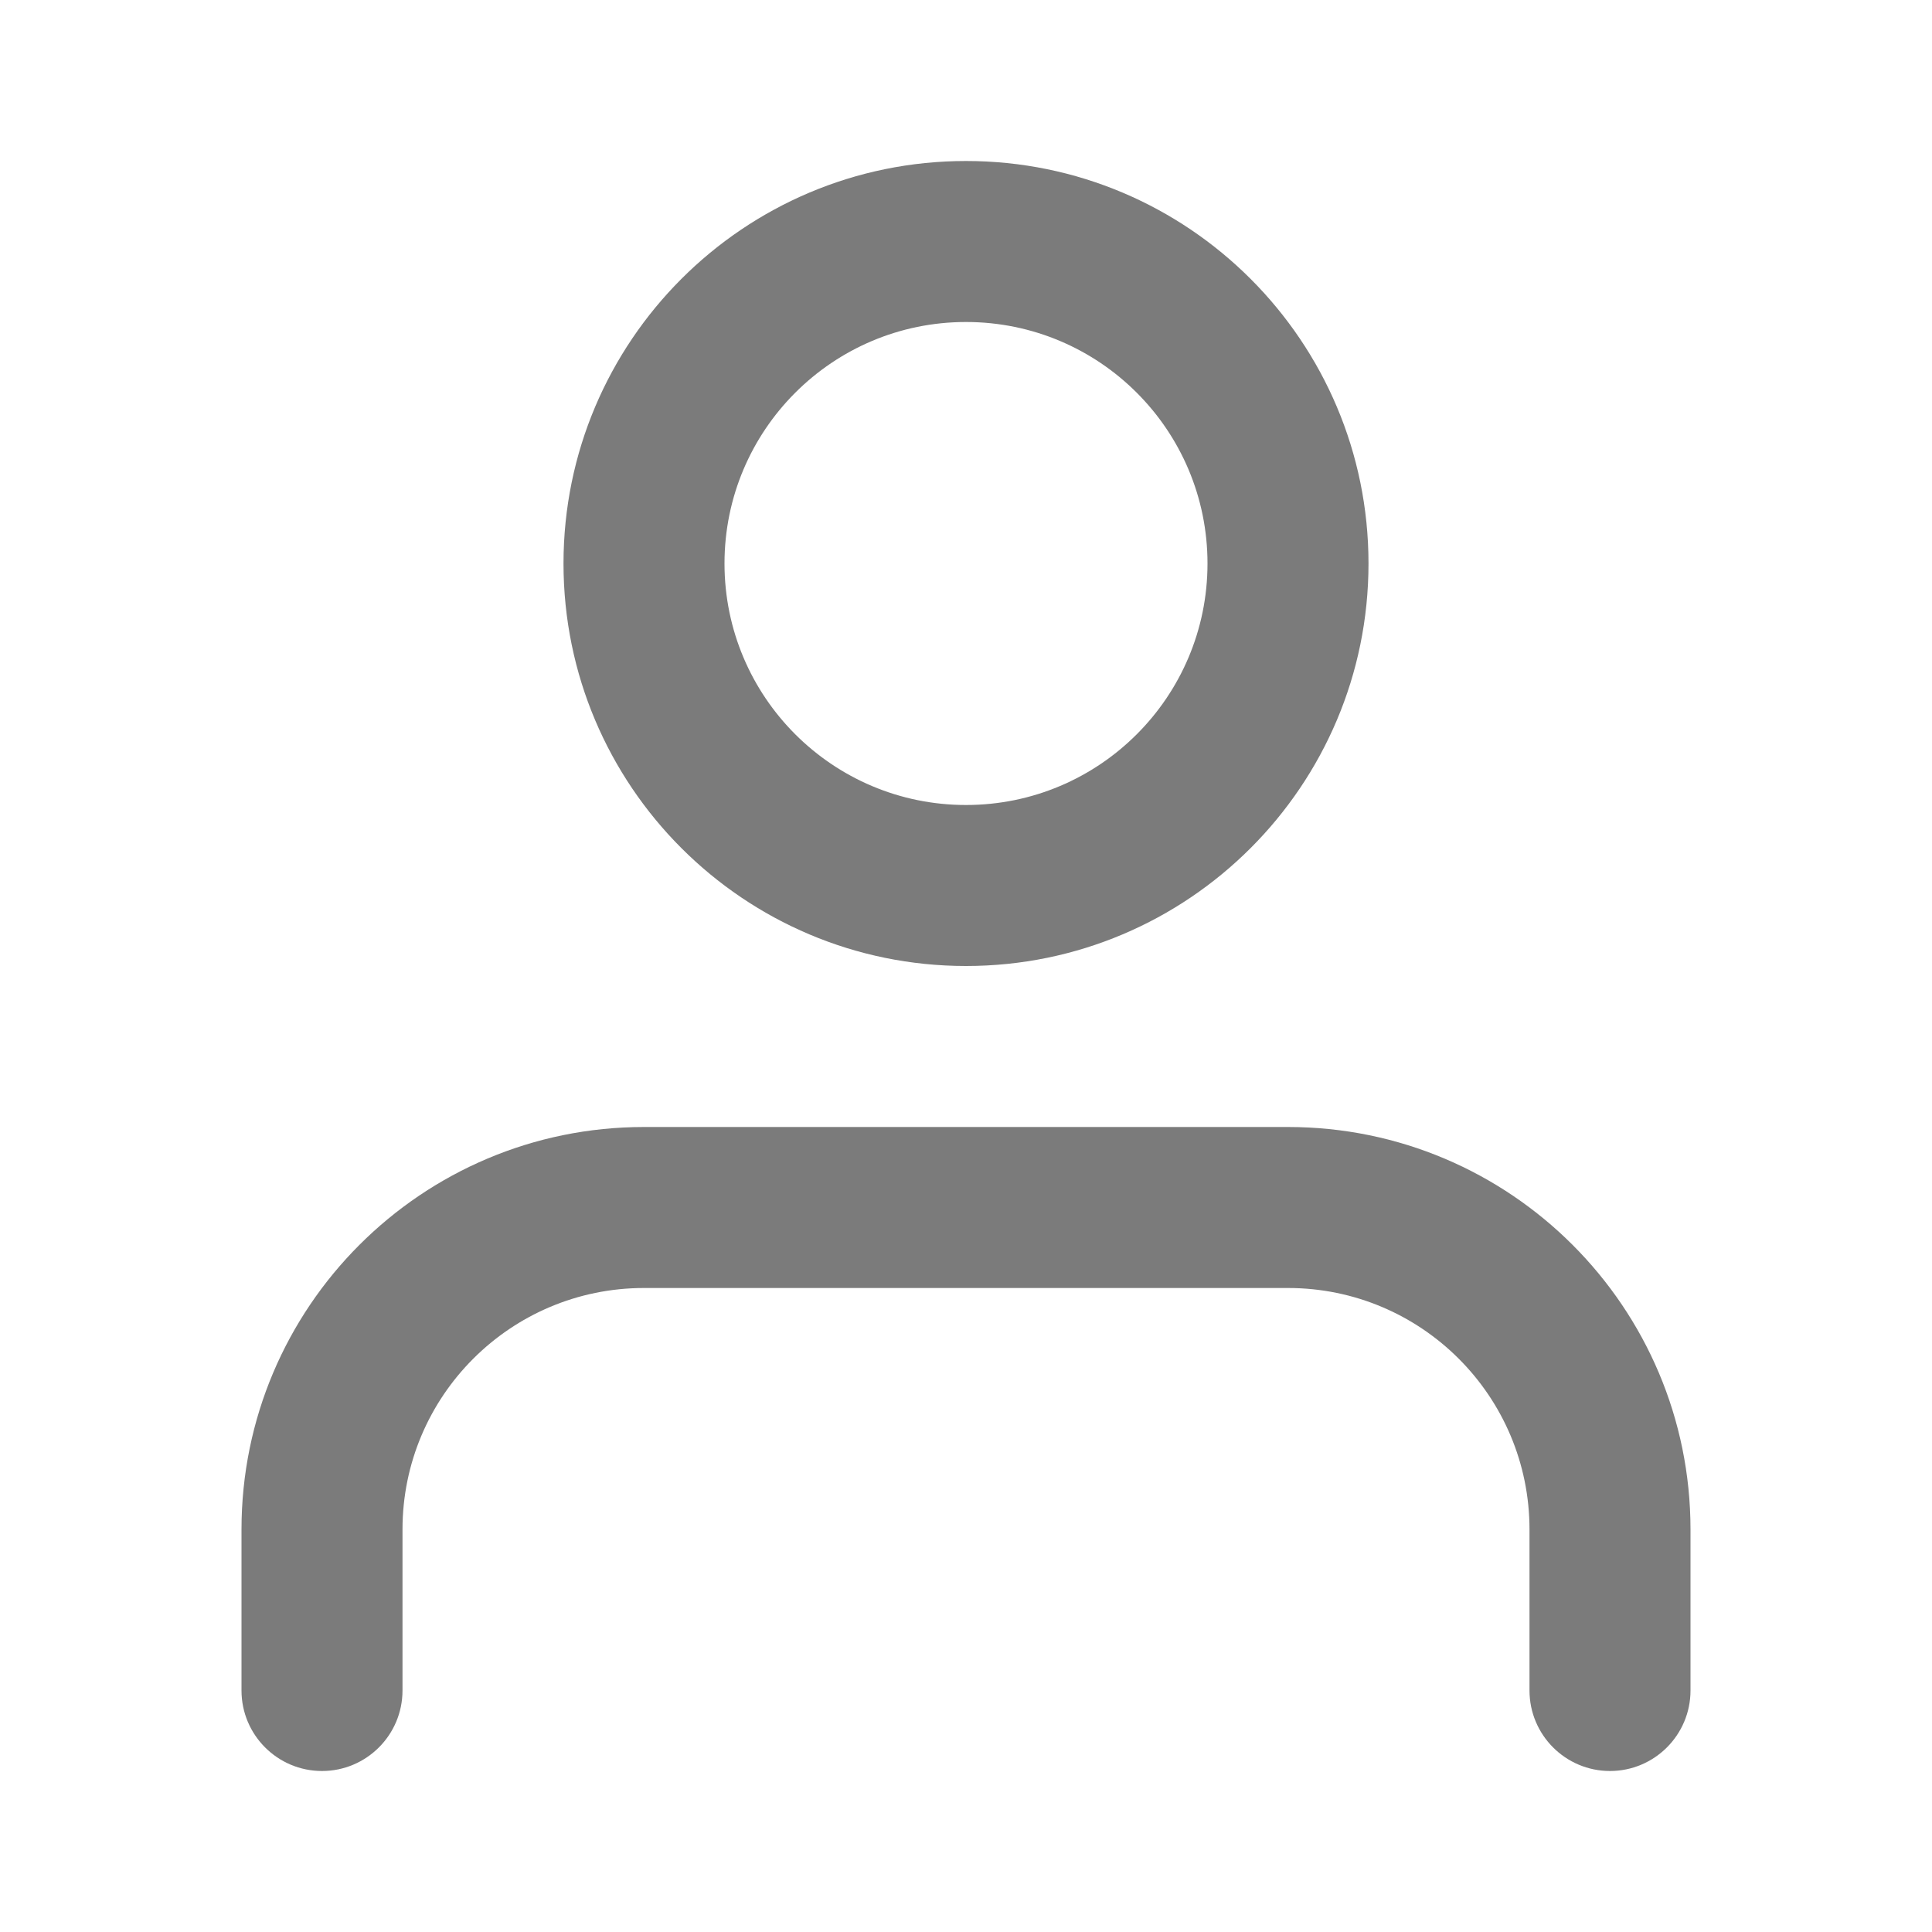 <svg width="24" height="24" viewBox="0 0 24 24" fill="none" xmlns="http://www.w3.org/2000/svg">
  <path
    fill-rule="evenodd"
    clip-rule="evenodd"
    d="M12 2C14.761 2 17 4.239 17 7C17 9.761 14.761 12 12 12C9.239 12 7 9.761 7 7C7 4.239 9.239 2 12 2ZM12 4C10.343 4 9 5.343 9 7C9 8.657 10.343 10 12 10C13.657 10 15 8.657 15 7C15 5.343 13.657 4 12 4ZM21 19V21C21 21.552 20.552 22 20 22C19.448 22 19 21.552 19 21V19C19 17.343 17.657 16 16 16H8C6.343 16 5 17.343 5 19V21C5 21.552 4.552 22 4 22C3.448 22 3 21.552 3 21V19C3 16.239 5.239 14 8 14H16C18.761 14 21 16.239 21 19Z"
    fill="#7B7B7B"
  />
</svg>
